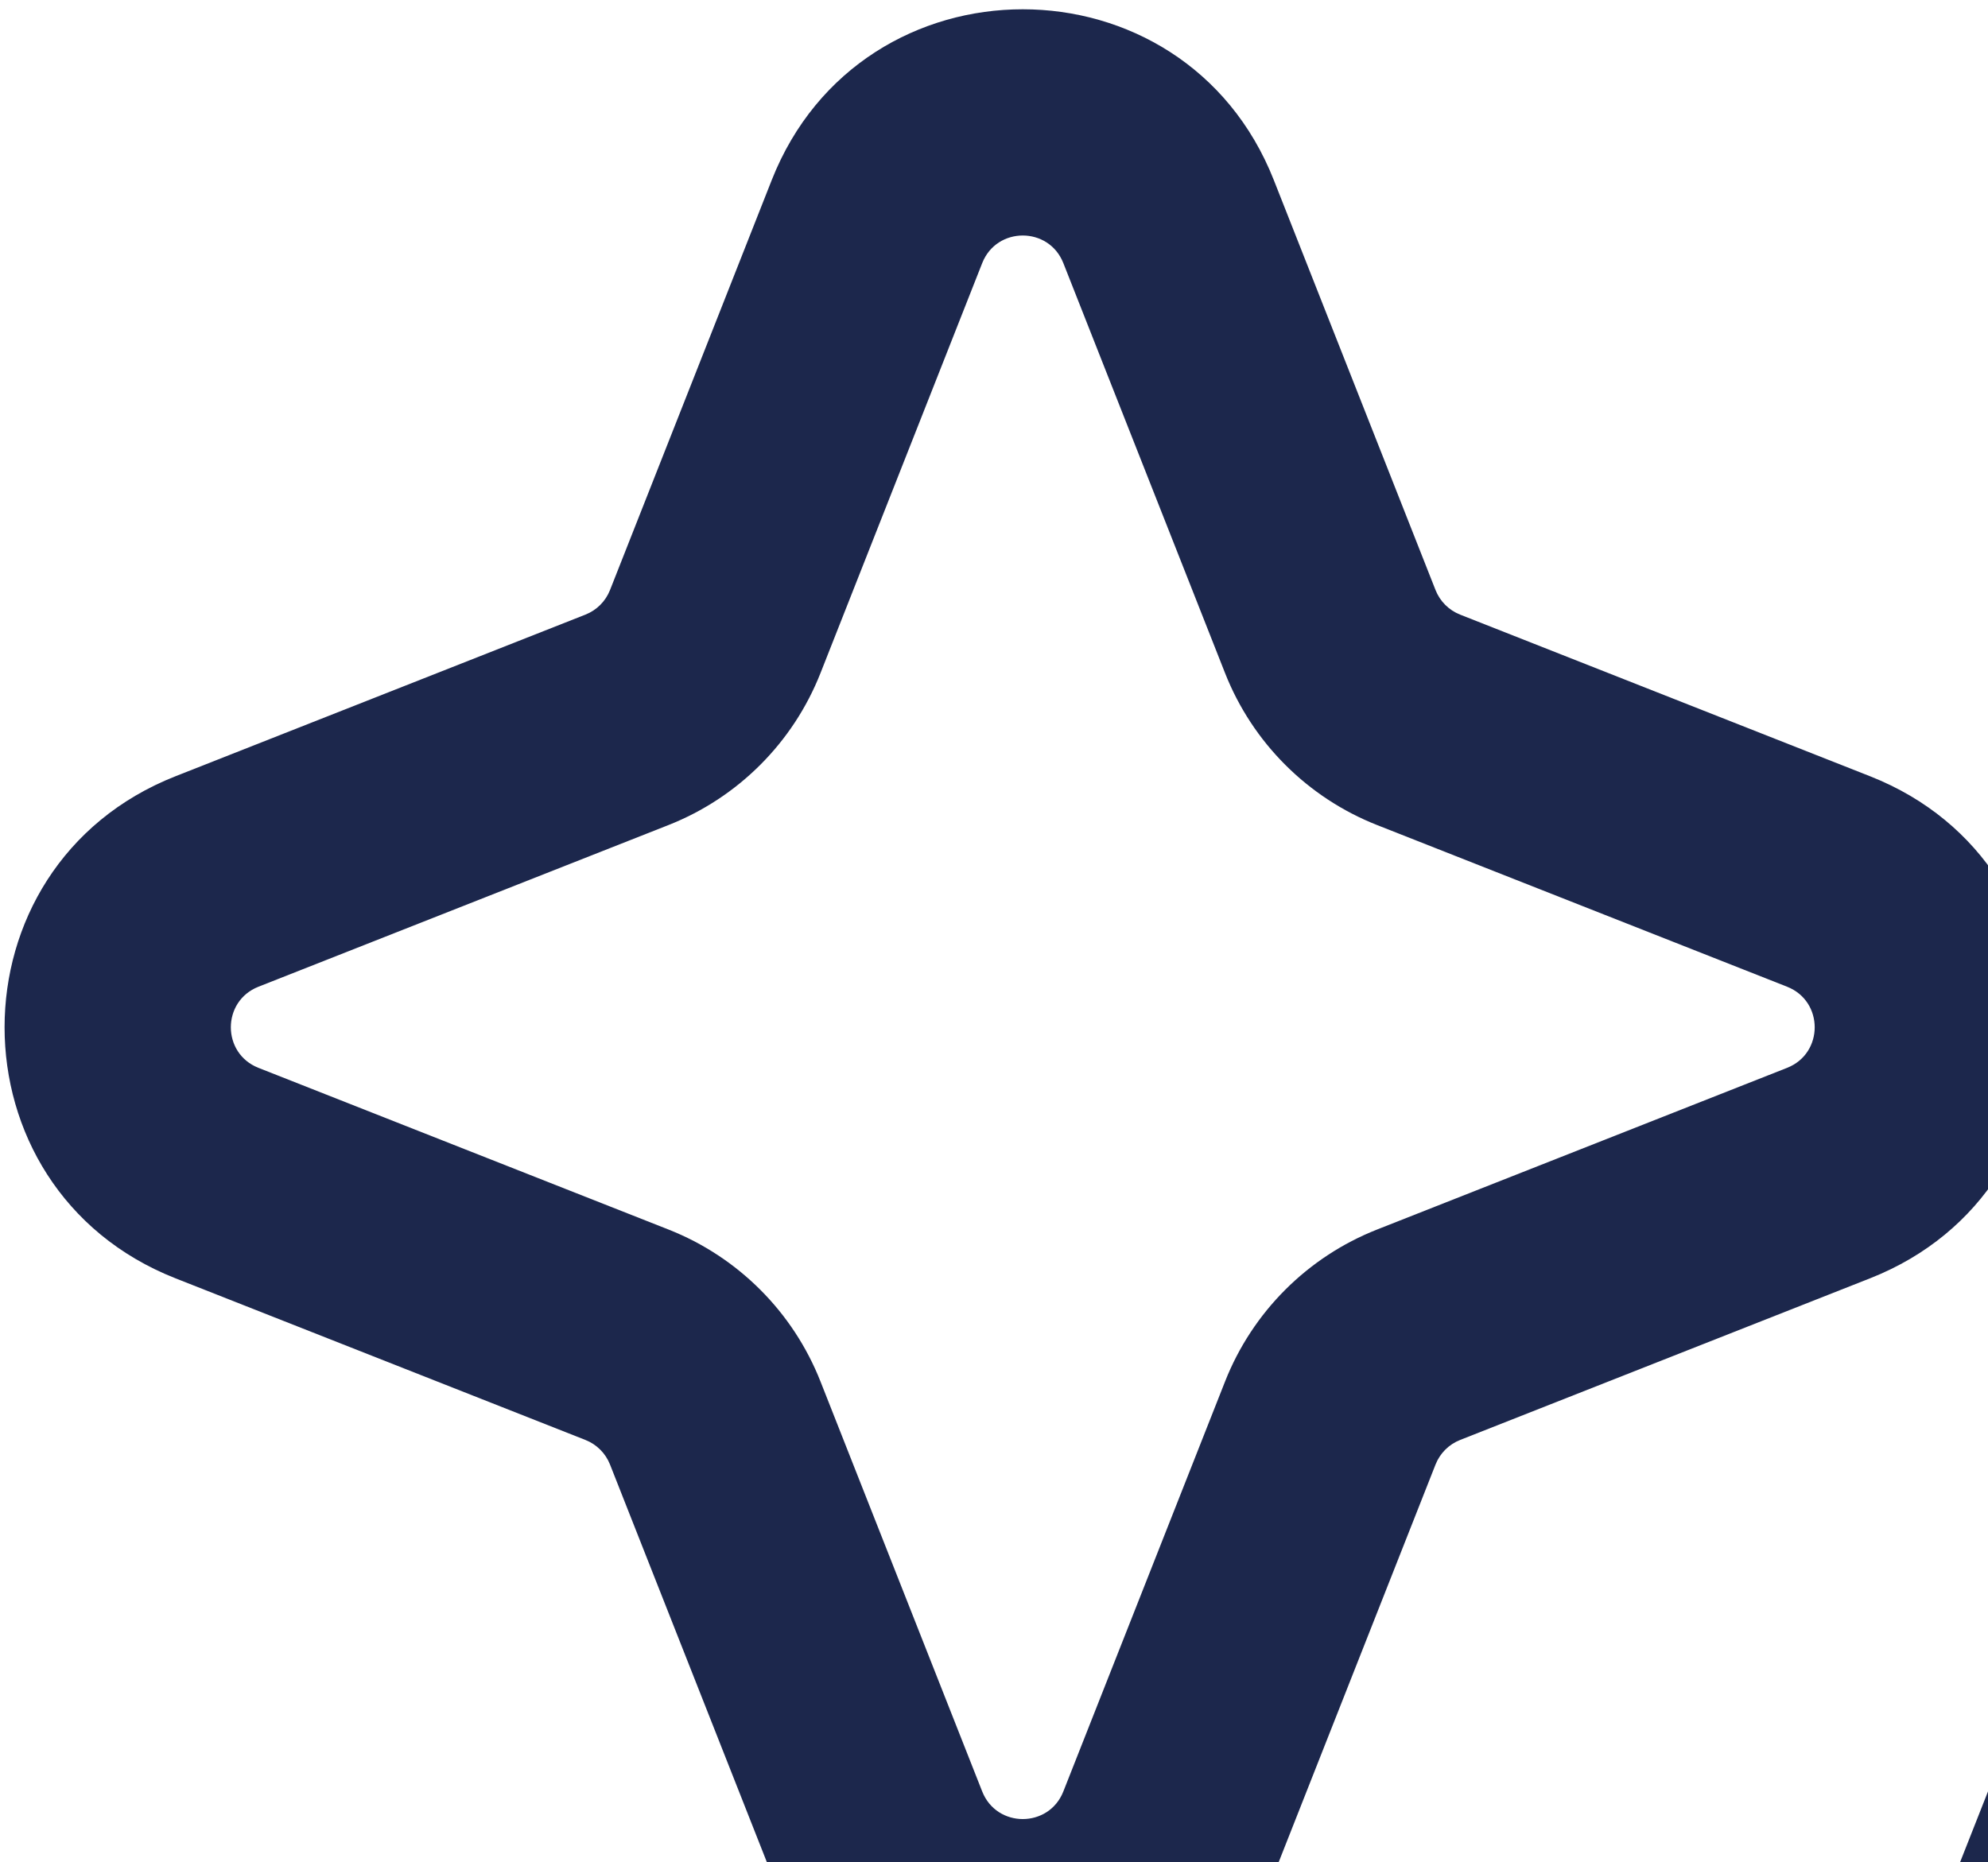 <svg width="190" height="178" viewBox="0 0 190 178" fill="none" xmlns="http://www.w3.org/2000/svg">
<path fill-rule="evenodd" clip-rule="evenodd" d="M73.756 17.217C82.343 -4.556 113.157 -4.555 121.744 17.217L137.199 56.404C137.622 57.478 138.472 58.328 139.547 58.752L178.733 74.206C200.506 82.793 200.506 113.607 178.733 122.194L139.547 137.649C138.472 138.073 137.622 138.923 137.199 139.997L121.744 179.183C113.157 200.956 82.343 200.956 73.756 179.183L58.301 139.997C57.878 138.923 57.028 138.073 55.953 137.649L16.767 122.194C-5.006 113.607 -5.006 82.793 16.767 74.206L55.953 58.752C57.028 58.328 57.878 57.478 58.301 56.404L73.756 17.217ZM101.627 25.151C100.239 21.633 95.261 21.633 93.873 25.151L78.418 64.338C75.797 70.985 70.535 76.247 63.888 78.868L24.701 94.323C21.183 95.711 21.183 100.69 24.701 102.077L63.888 117.532C70.535 120.154 75.797 125.415 78.418 132.063L93.873 171.249C95.261 174.767 100.239 174.767 101.627 171.249L117.082 132.063C119.703 125.415 124.965 120.154 131.613 117.532L170.799 102.077C174.317 100.69 174.317 95.711 170.799 94.323L131.613 78.868C124.965 76.247 119.703 70.985 117.082 64.338L101.627 25.151ZM195.65 156.919C201.889 141.1 224.277 141.1 230.516 156.919L241.599 185.018L269.698 196.101C285.517 202.34 285.517 224.728 269.698 230.967L241.599 242.049L230.516 270.148C224.277 285.968 201.889 285.967 195.65 270.148L184.568 242.049L156.469 230.967C140.649 224.728 140.649 202.34 156.469 196.101L184.568 185.018L195.65 156.919ZM213.083 171.658L204.225 194.118C202.32 198.948 198.497 202.771 193.668 204.675L171.208 213.534L193.668 222.392C198.497 224.296 202.32 228.119 204.225 232.949L213.083 255.409L221.941 232.949C223.846 228.119 227.669 224.296 232.499 222.392L254.959 213.534L232.499 204.675C227.669 202.771 223.846 198.948 221.941 194.118L213.083 171.658Z" fill="#1C274C"/>
</svg>
